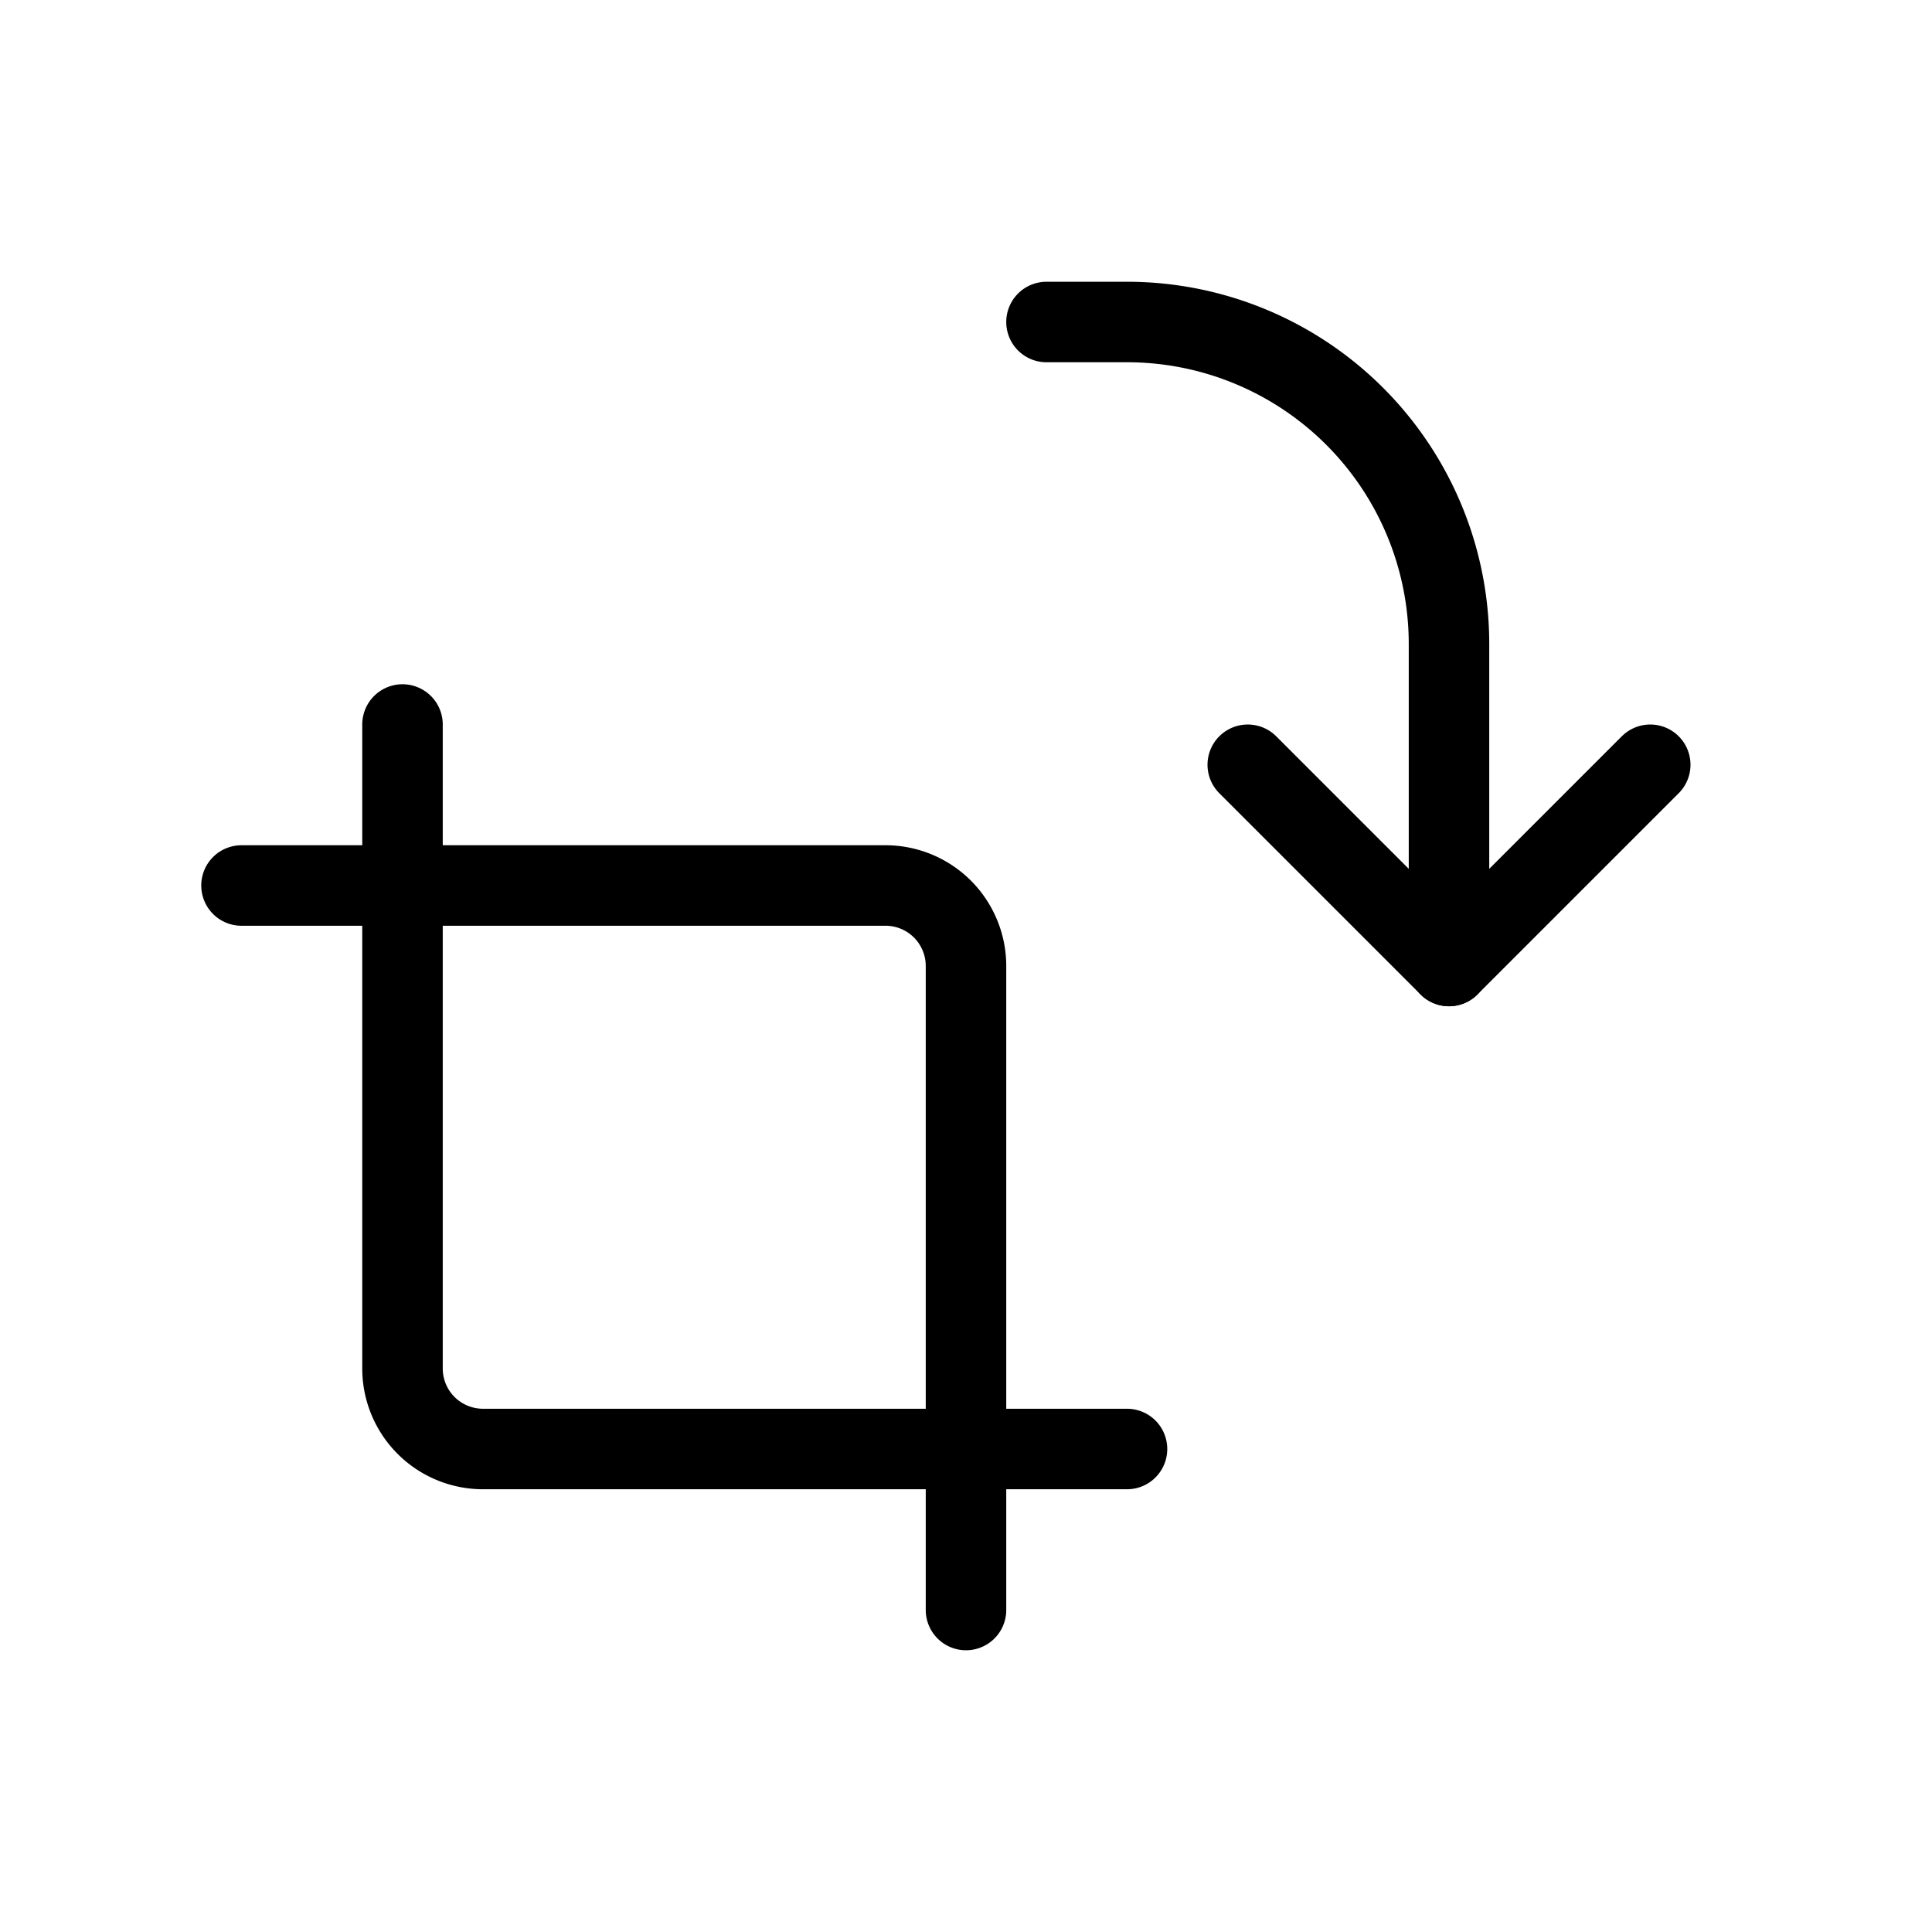 <svg width="32" height="32" fill="none" stroke="currentColor" stroke-linecap="round" stroke-linejoin="round" stroke-width="1" viewBox="0 0 24 24" xmlns="http://www.w3.org/2000/svg">
   <path d="M18 12V8a4 4 0 0 0-4-4h-1"></path>
   <path d="M20.5 9.5 18 12l-2.5-2.5"></path>
   <path d="M12 20v-8a1 1 0 0 0-1-1H3"></path>
   <path d="M5 9v8a1 1 0 0 0 1 1h8"></path>
</svg>